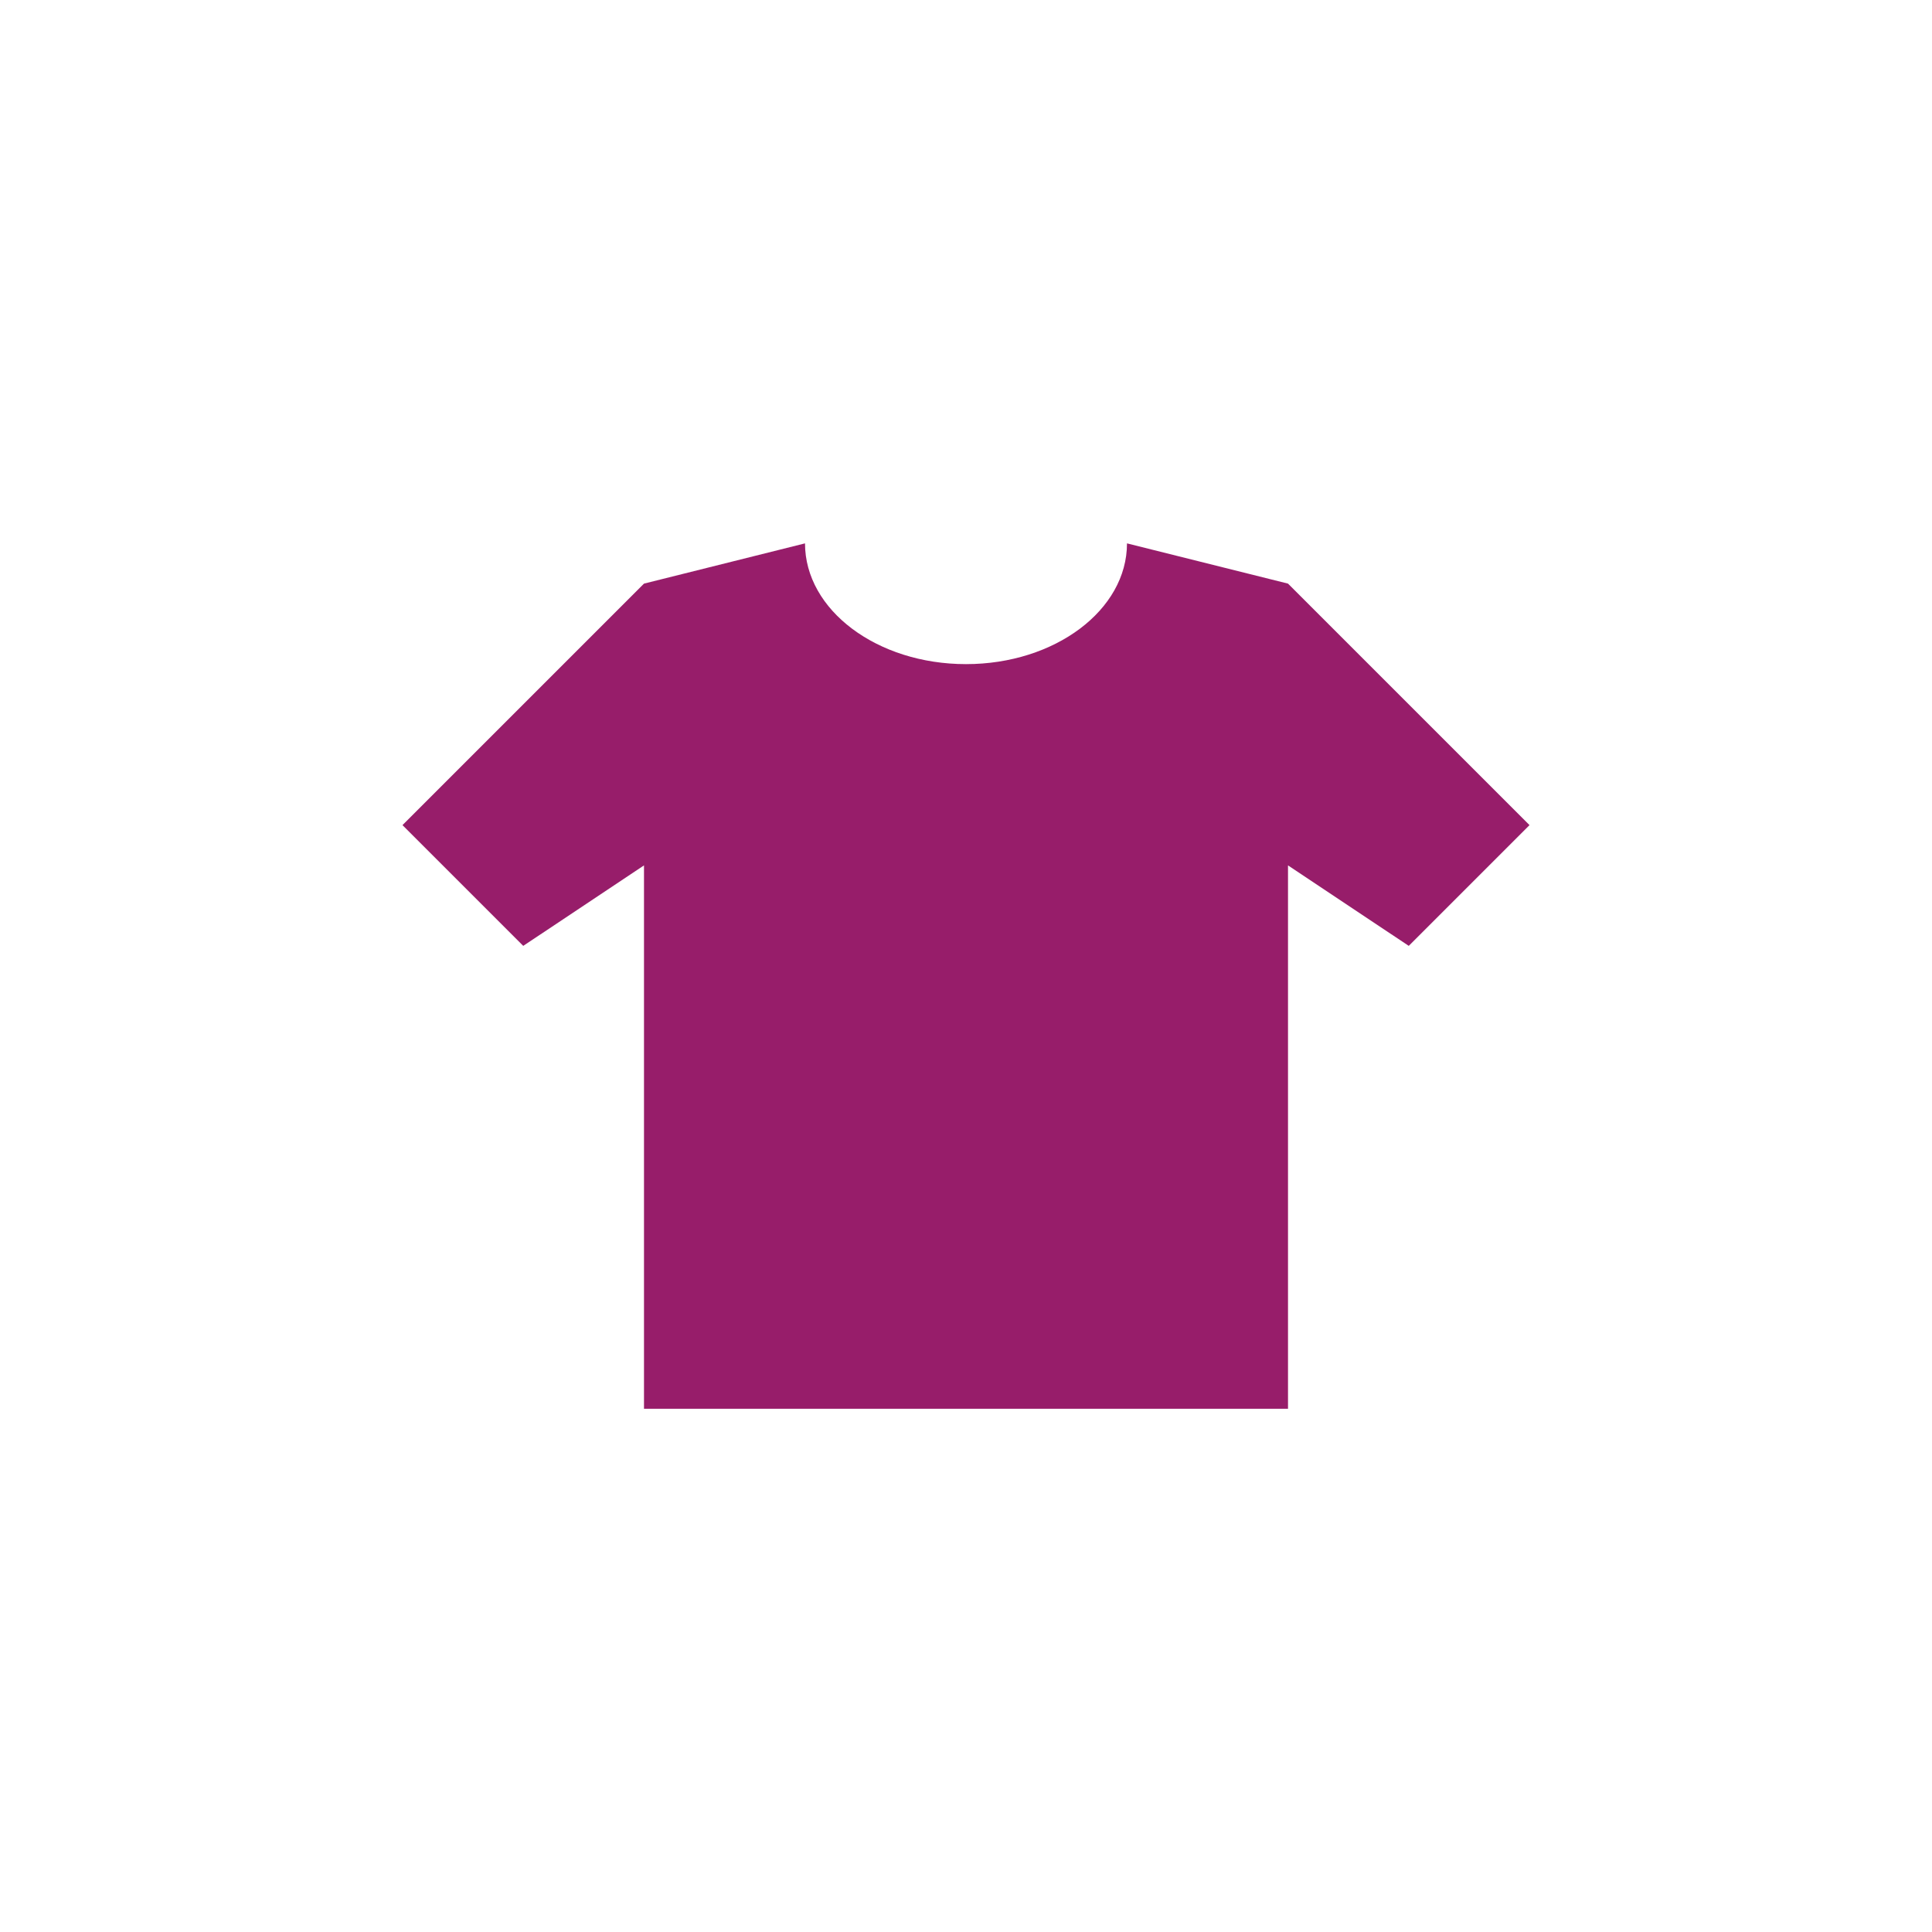 ﻿<?xml version="1.0" encoding="utf-8"?>
<!DOCTYPE svg PUBLIC "-//W3C//DTD SVG 1.1//EN" "http://www.w3.org/Graphics/SVG/1.1/DTD/svg11.dtd">
<svg xmlns="http://www.w3.org/2000/svg" xmlns:xlink="http://www.w3.org/1999/xlink" version="1.1" baseProfile="full" width="76" height="76" viewBox="0 0 76.00 76.00" enable-background="new 0 0 76.00 76.00" xml:space="preserve">
	<path fill="#971D6A" fill-opacity="1" stroke-linejoin="round" d="M 50.667,34.042L 50.667,55.417L 25.333,55.417L 25.333,34.042L 20.583,37.208L 15.833,32.458L 25.333,22.958L 31.667,21.375C 31.667,23.998 34.502,26.125 38,26.125C 41.498,26.125 44.333,23.998 44.333,21.375L 50.667,22.958L 60.167,32.458L 55.417,37.208L 50.667,34.042 Z "/>
</svg>
